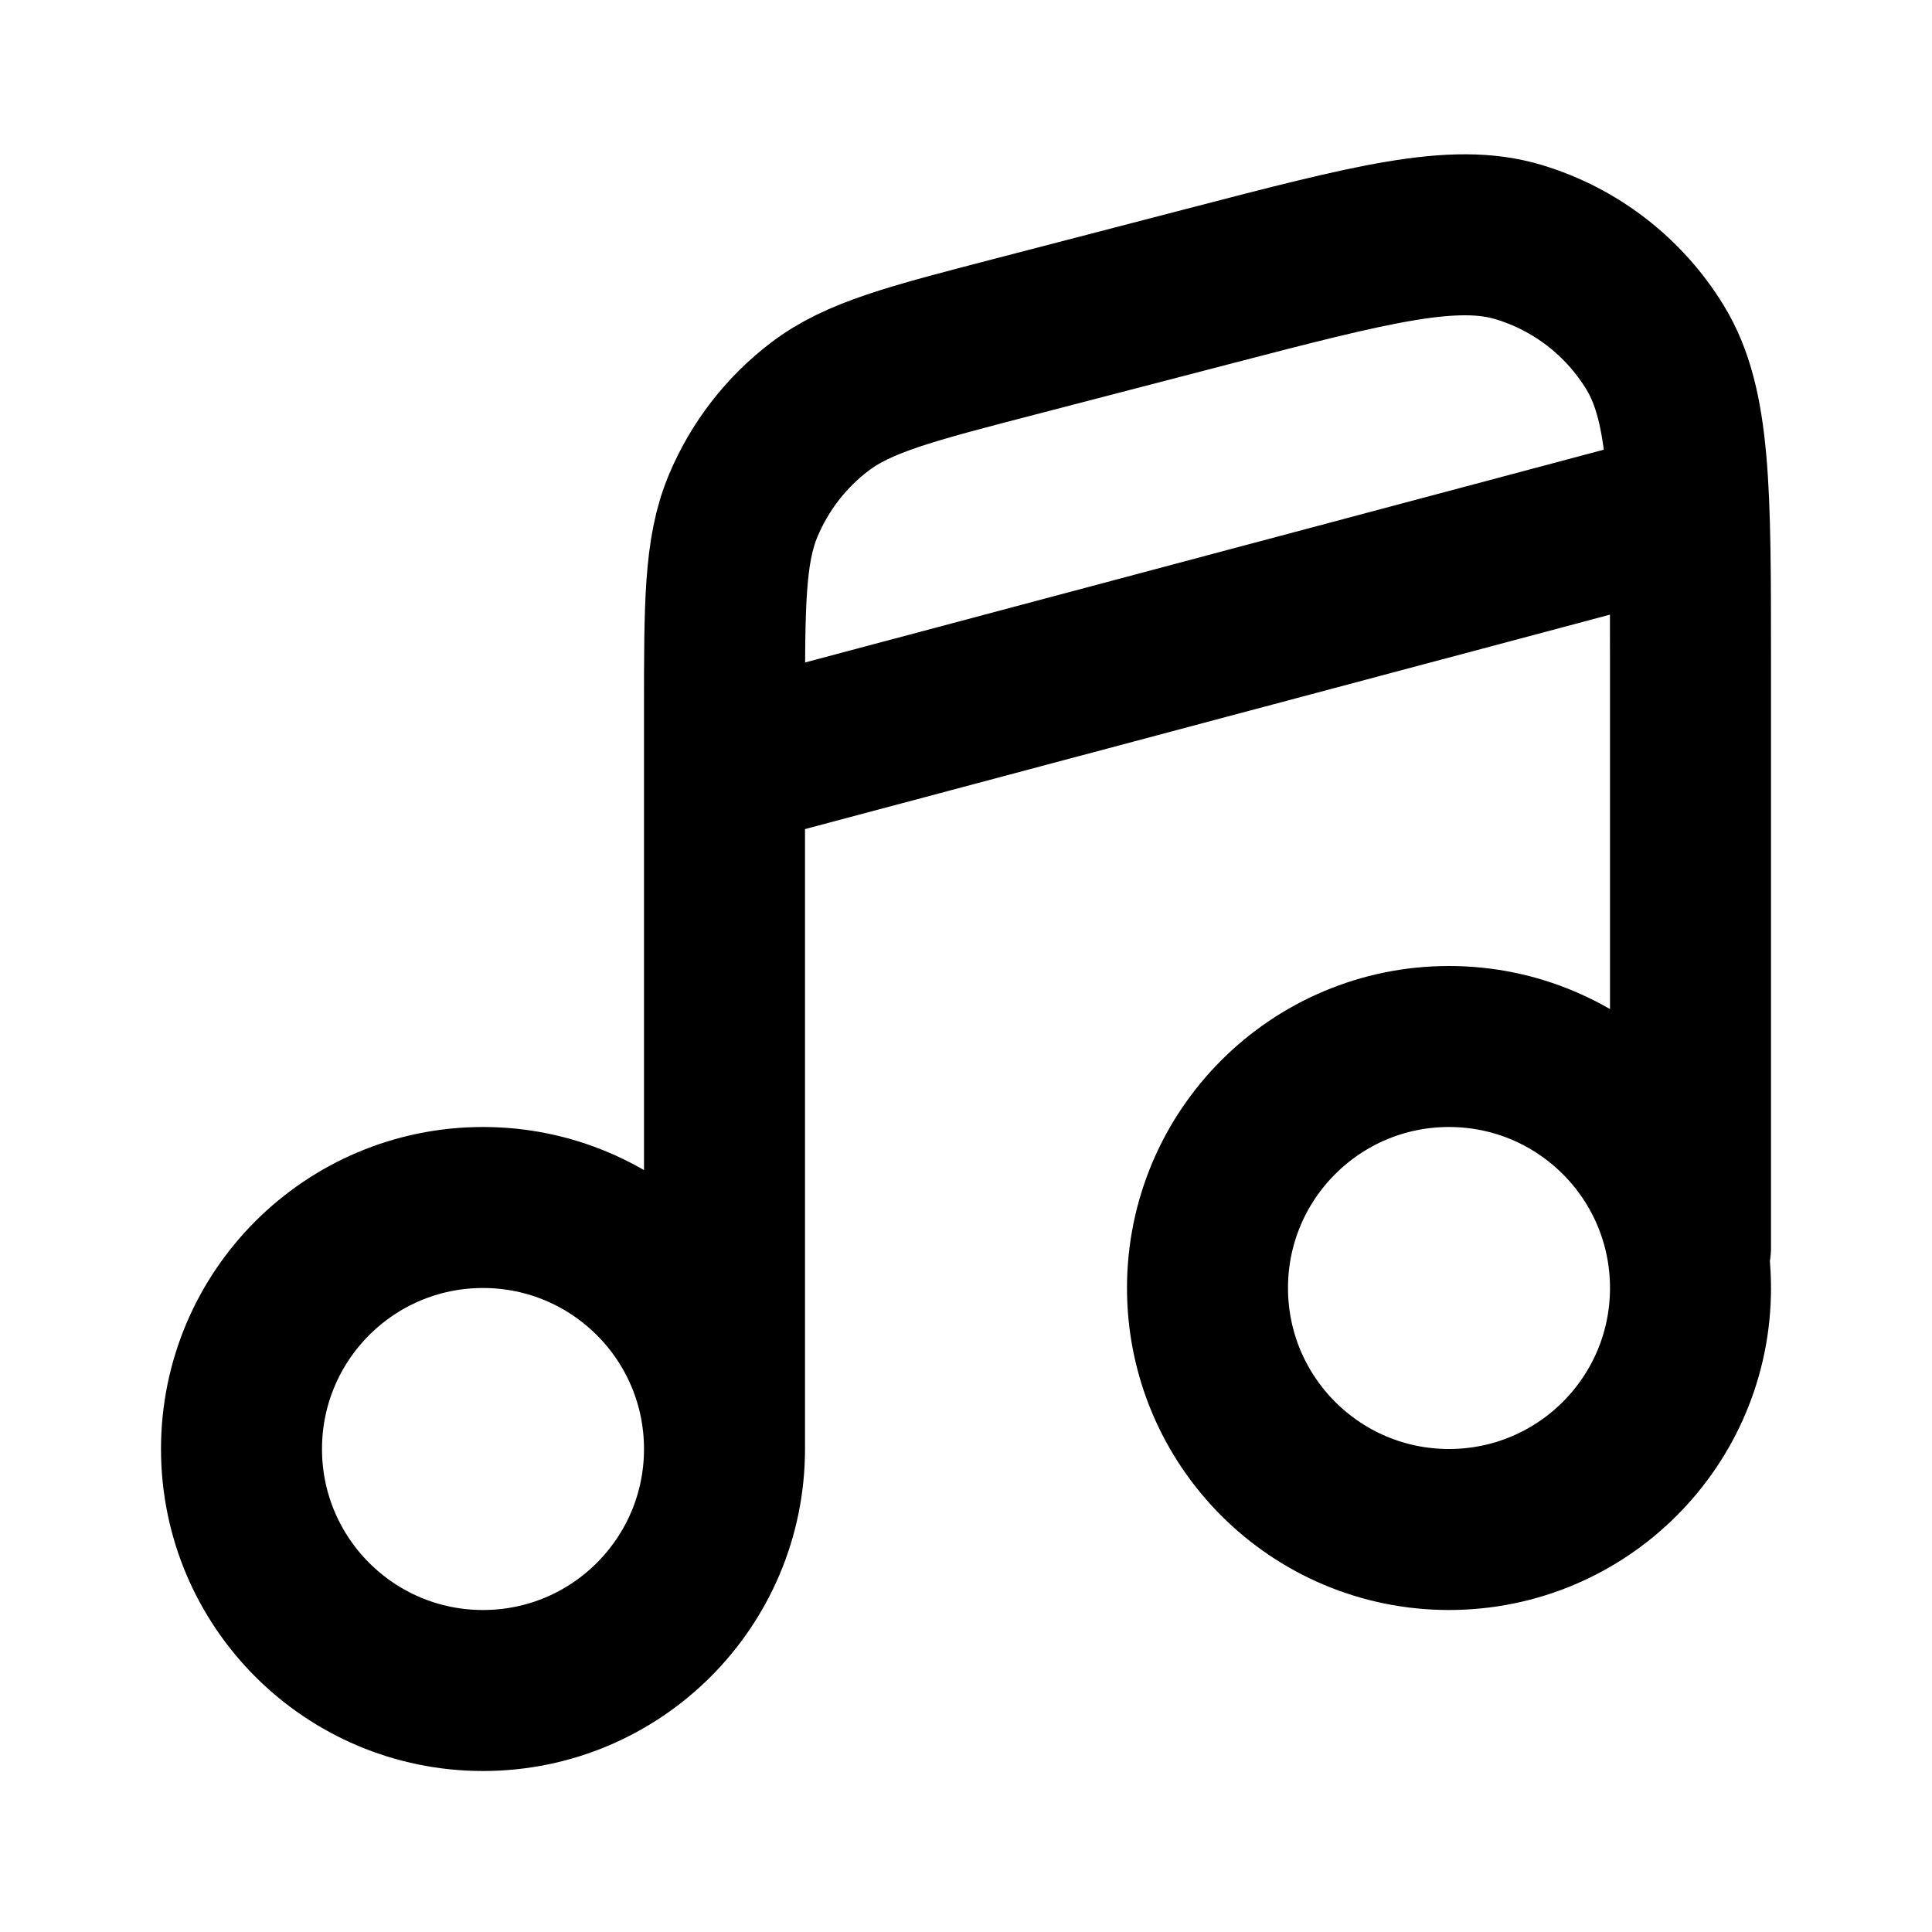 <svg width="24" height="24" viewBox="0 0 24 24" fill="none" xmlns="http://www.w3.org/2000/svg">
<path d="M9 18C9 19.657 7.657 21 6 21C4.343 21 3 19.657 3 18C3 16.343 4.343 15 6 15C7.657 15 9 16.343 9 18ZM9 18V8.832C9 7.504 9 6.839 9.231 6.285C9.435 5.797 9.764 5.37 10.186 5.05C10.664 4.687 11.307 4.52 12.592 4.186L14.992 3.562C17.038 3.03 18.061 2.764 18.867 3.008C19.574 3.221 20.177 3.688 20.561 4.318C21 5.037 21 6.094 21 8.208V15.5M9.056 9.516L20.761 6.398M21 16C21 17.657 19.657 19 18 19C16.343 19 15 17.657 15 16C15 14.343 16.343 13 18 13C19.657 13 21 14.343 21 16Z" stroke="currentColor" stroke-width="2" stroke-linecap="round" stroke-linejoin="round"/>
</svg>
